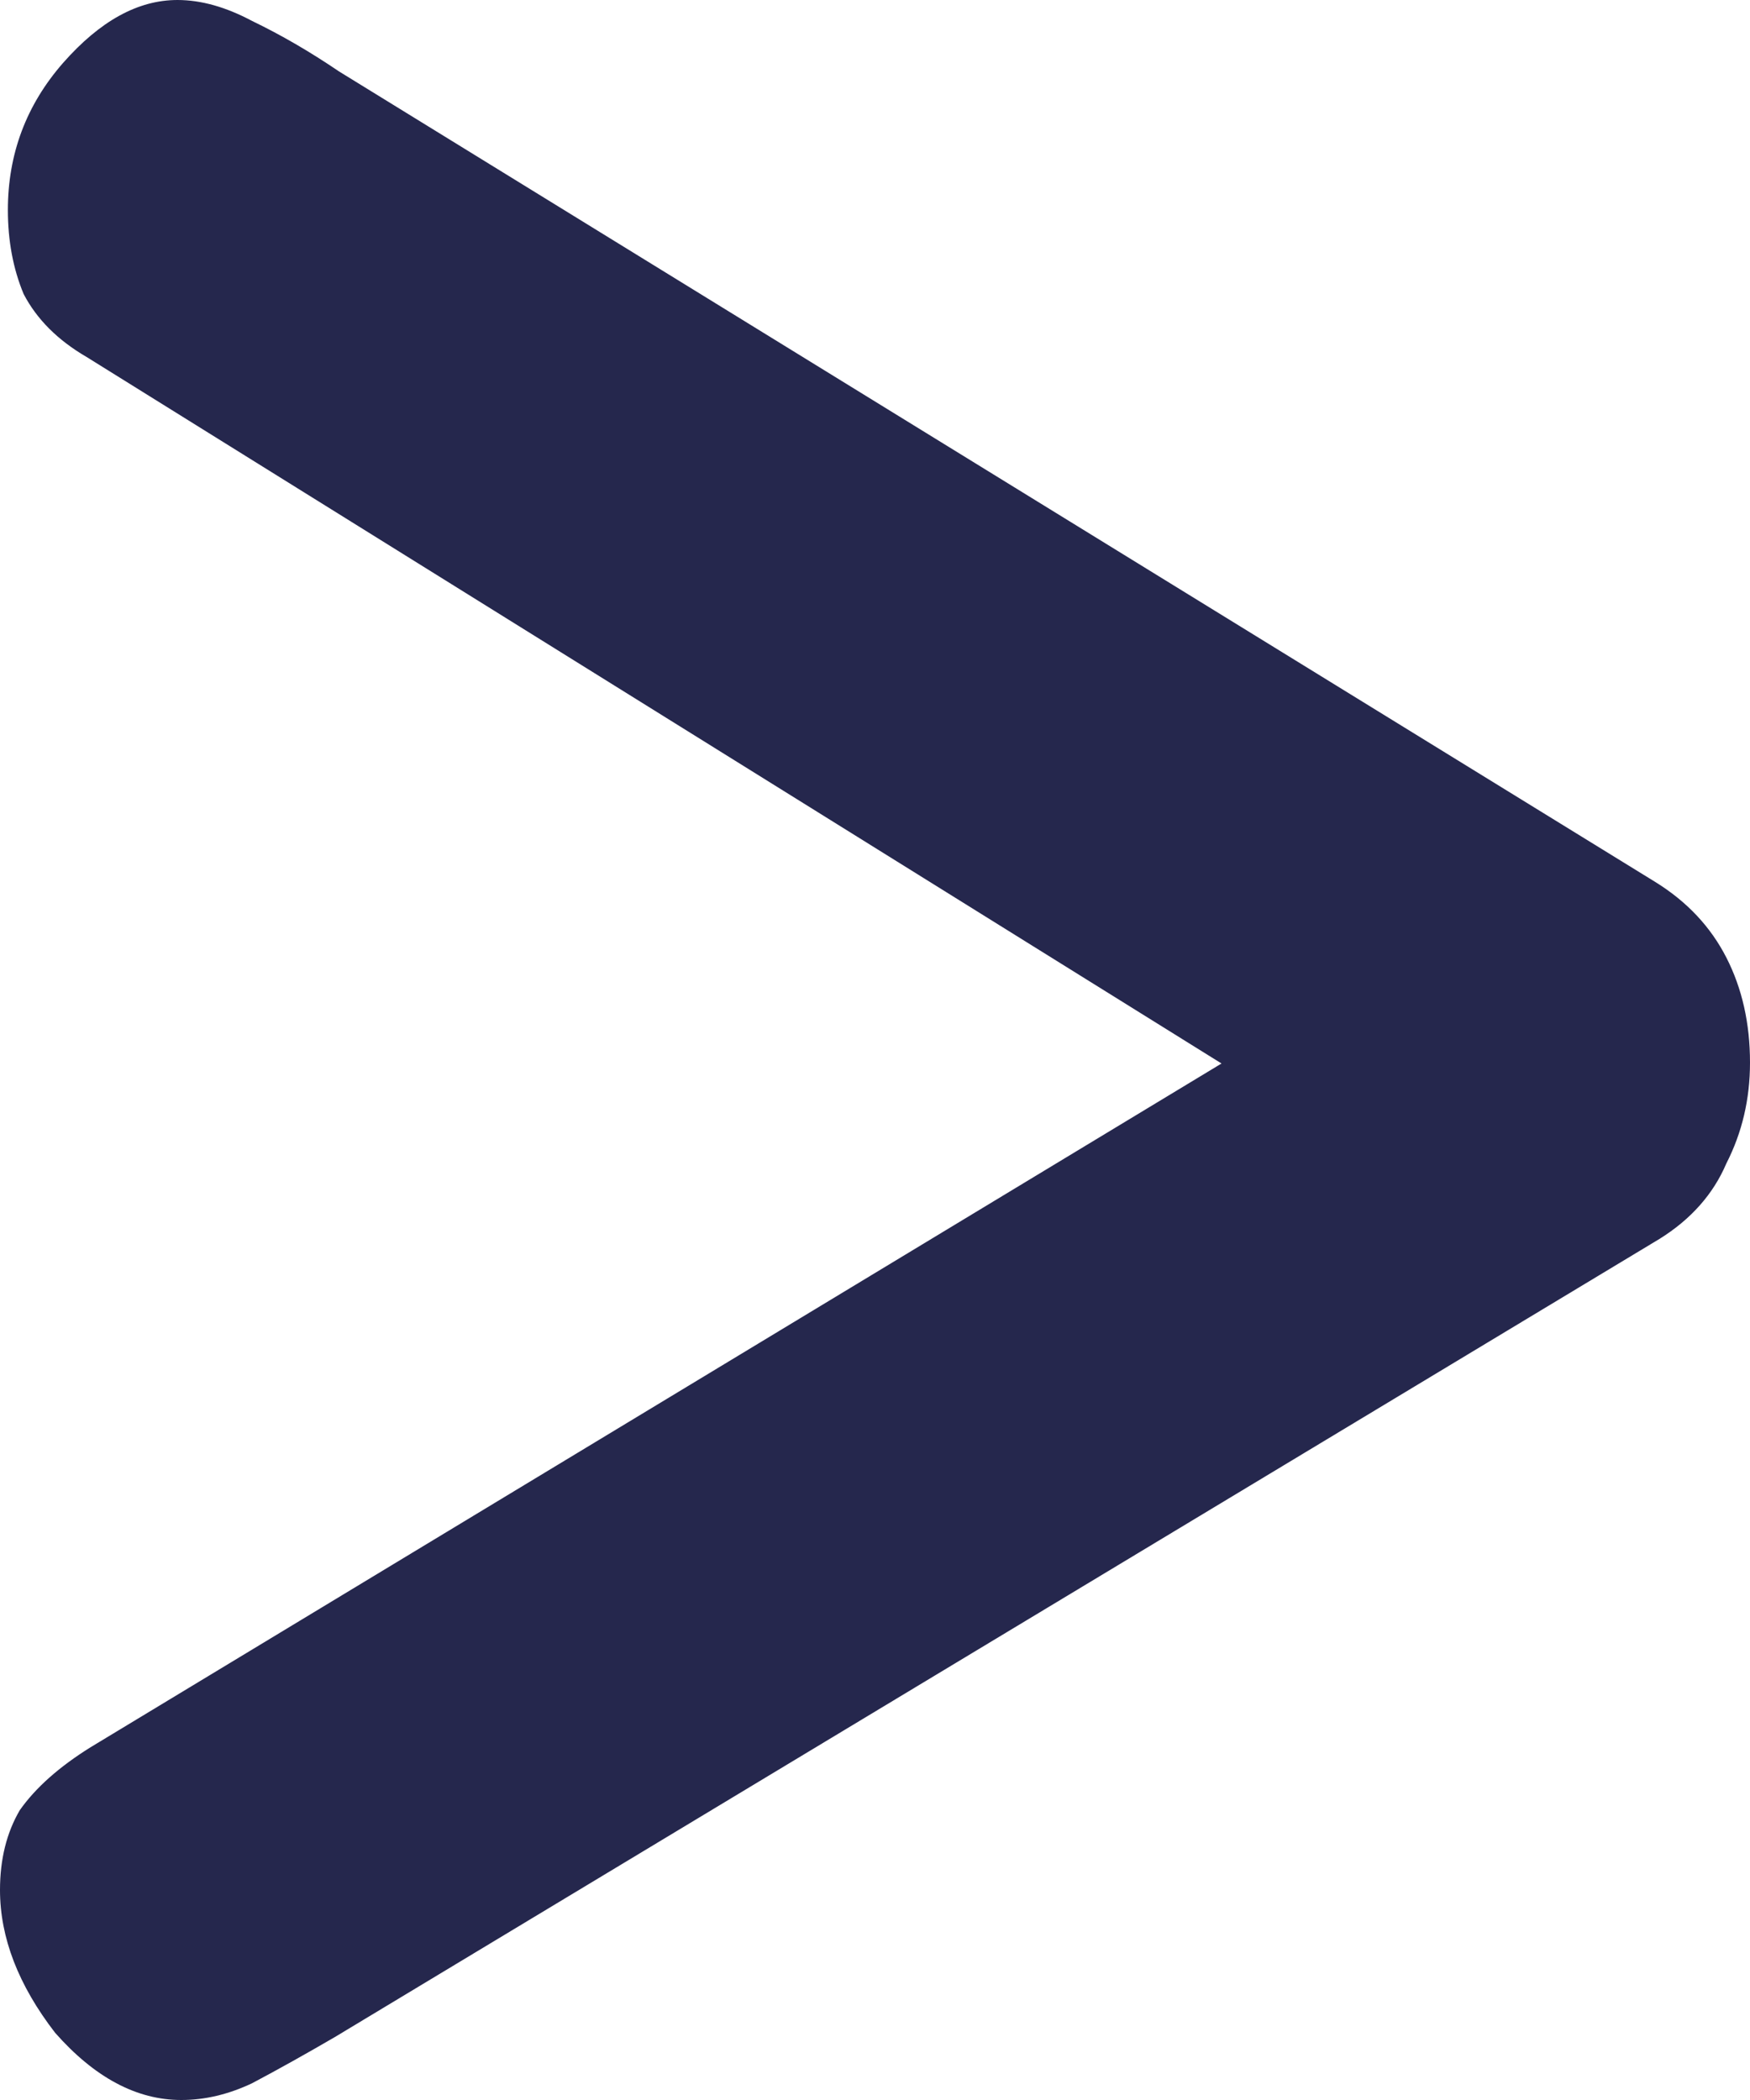 <svg xmlns="http://www.w3.org/2000/svg" width="10" height="12" viewBox="0 0 10 12" fill="none">
<path d="M1.036 12C0.781 12 0.541 11.872 0.315 11.616C0.105 11.344 0 11.072 0 10.8C0 10.624 0.038 10.472 0.113 10.344C0.203 10.216 0.338 10.096 0.518 9.984L8.378 5.232L8.514 7.032L0.495 2.04C0.33 1.944 0.21 1.824 0.135 1.68C0.075 1.536 0.045 1.376 0.045 1.2C0.045 0.88 0.15 0.6 0.36 0.36C0.571 0.12 0.788 0 1.014 0C1.149 0 1.291 0.04 1.441 0.12C1.607 0.2 1.772 0.296 1.937 0.408L9.459 5.04C9.64 5.152 9.775 5.296 9.865 5.472C9.955 5.648 10 5.848 10 6.072C10 6.28 9.955 6.472 9.865 6.648C9.79 6.824 9.662 6.968 9.482 7.08L1.914 11.64C1.749 11.736 1.592 11.824 1.441 11.904C1.306 11.968 1.171 12 1.036 12Z" fill="#25274d"/>
</svg>
